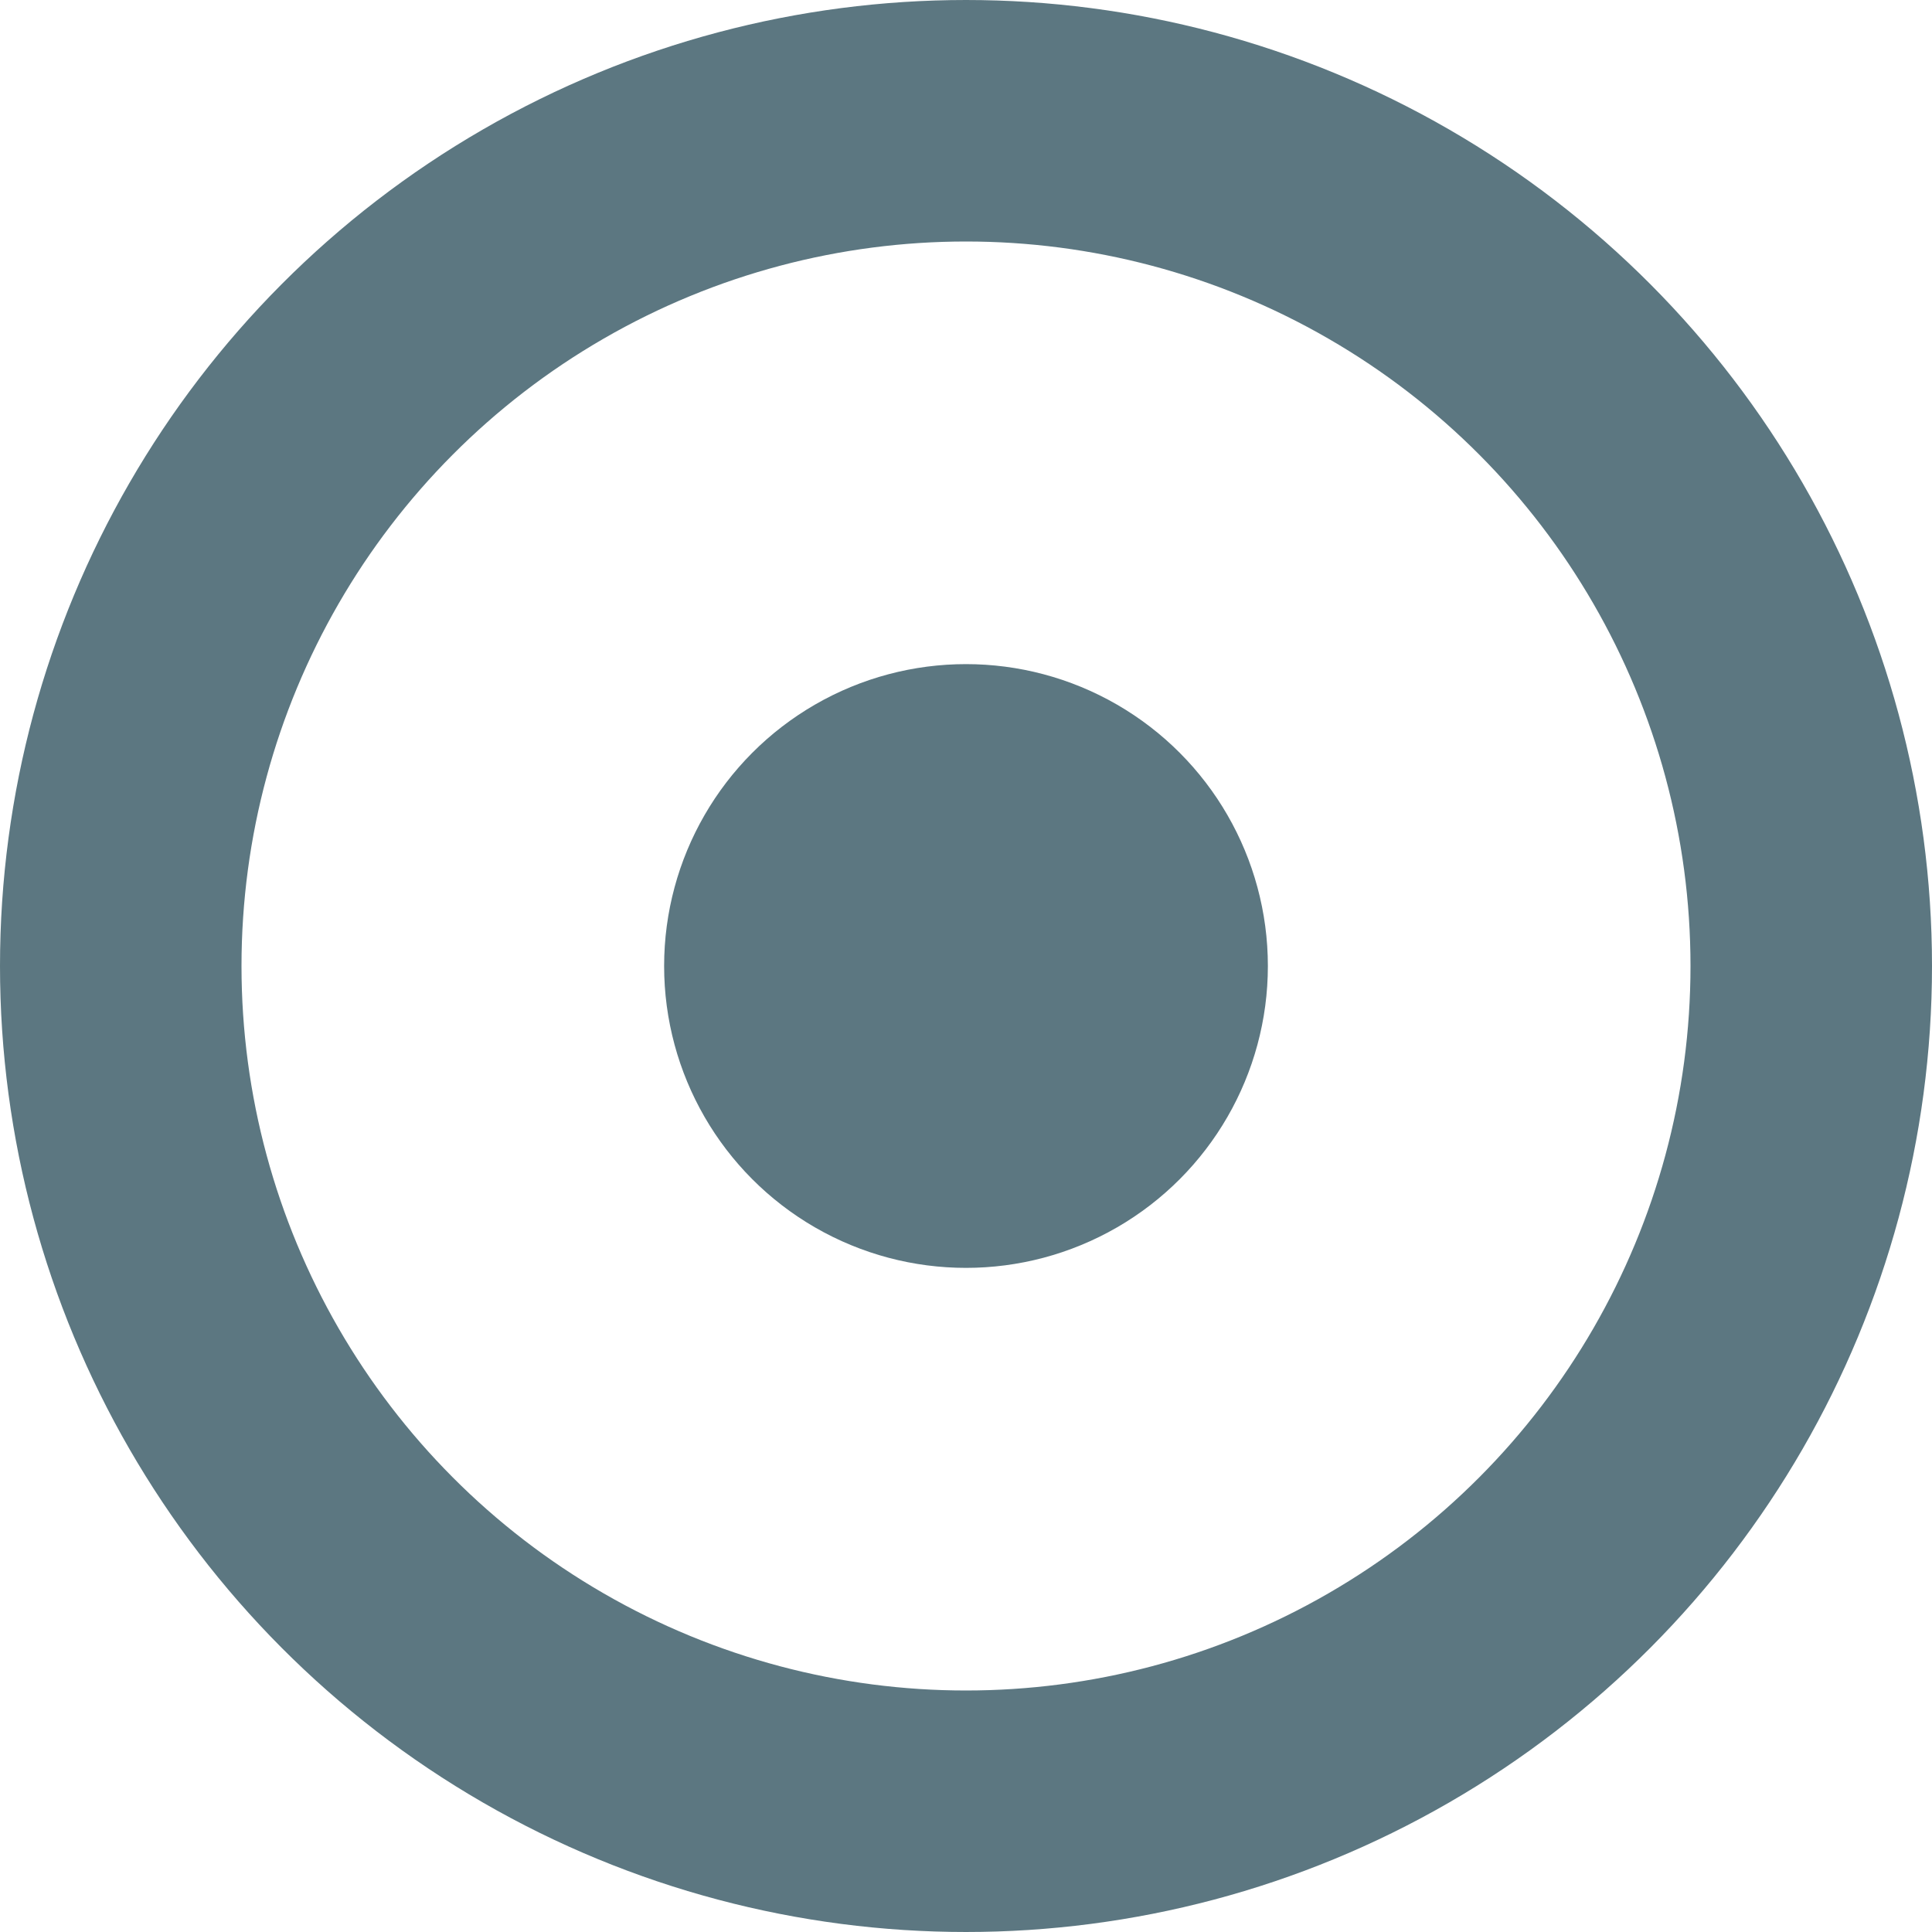 <svg width="16" height="16" viewBox="0 0 16 16" xmlns="http://www.w3.org/2000/svg"><title>Group 2</title><g transform="translate(1 1)" fill="none" fill-rule="evenodd"><circle stroke="#5C7781" stroke-width="2" cx="7" cy="7" r="7"/><circle fill="#5C7781" cx="7" cy="7" r="2.5"/></g></svg>